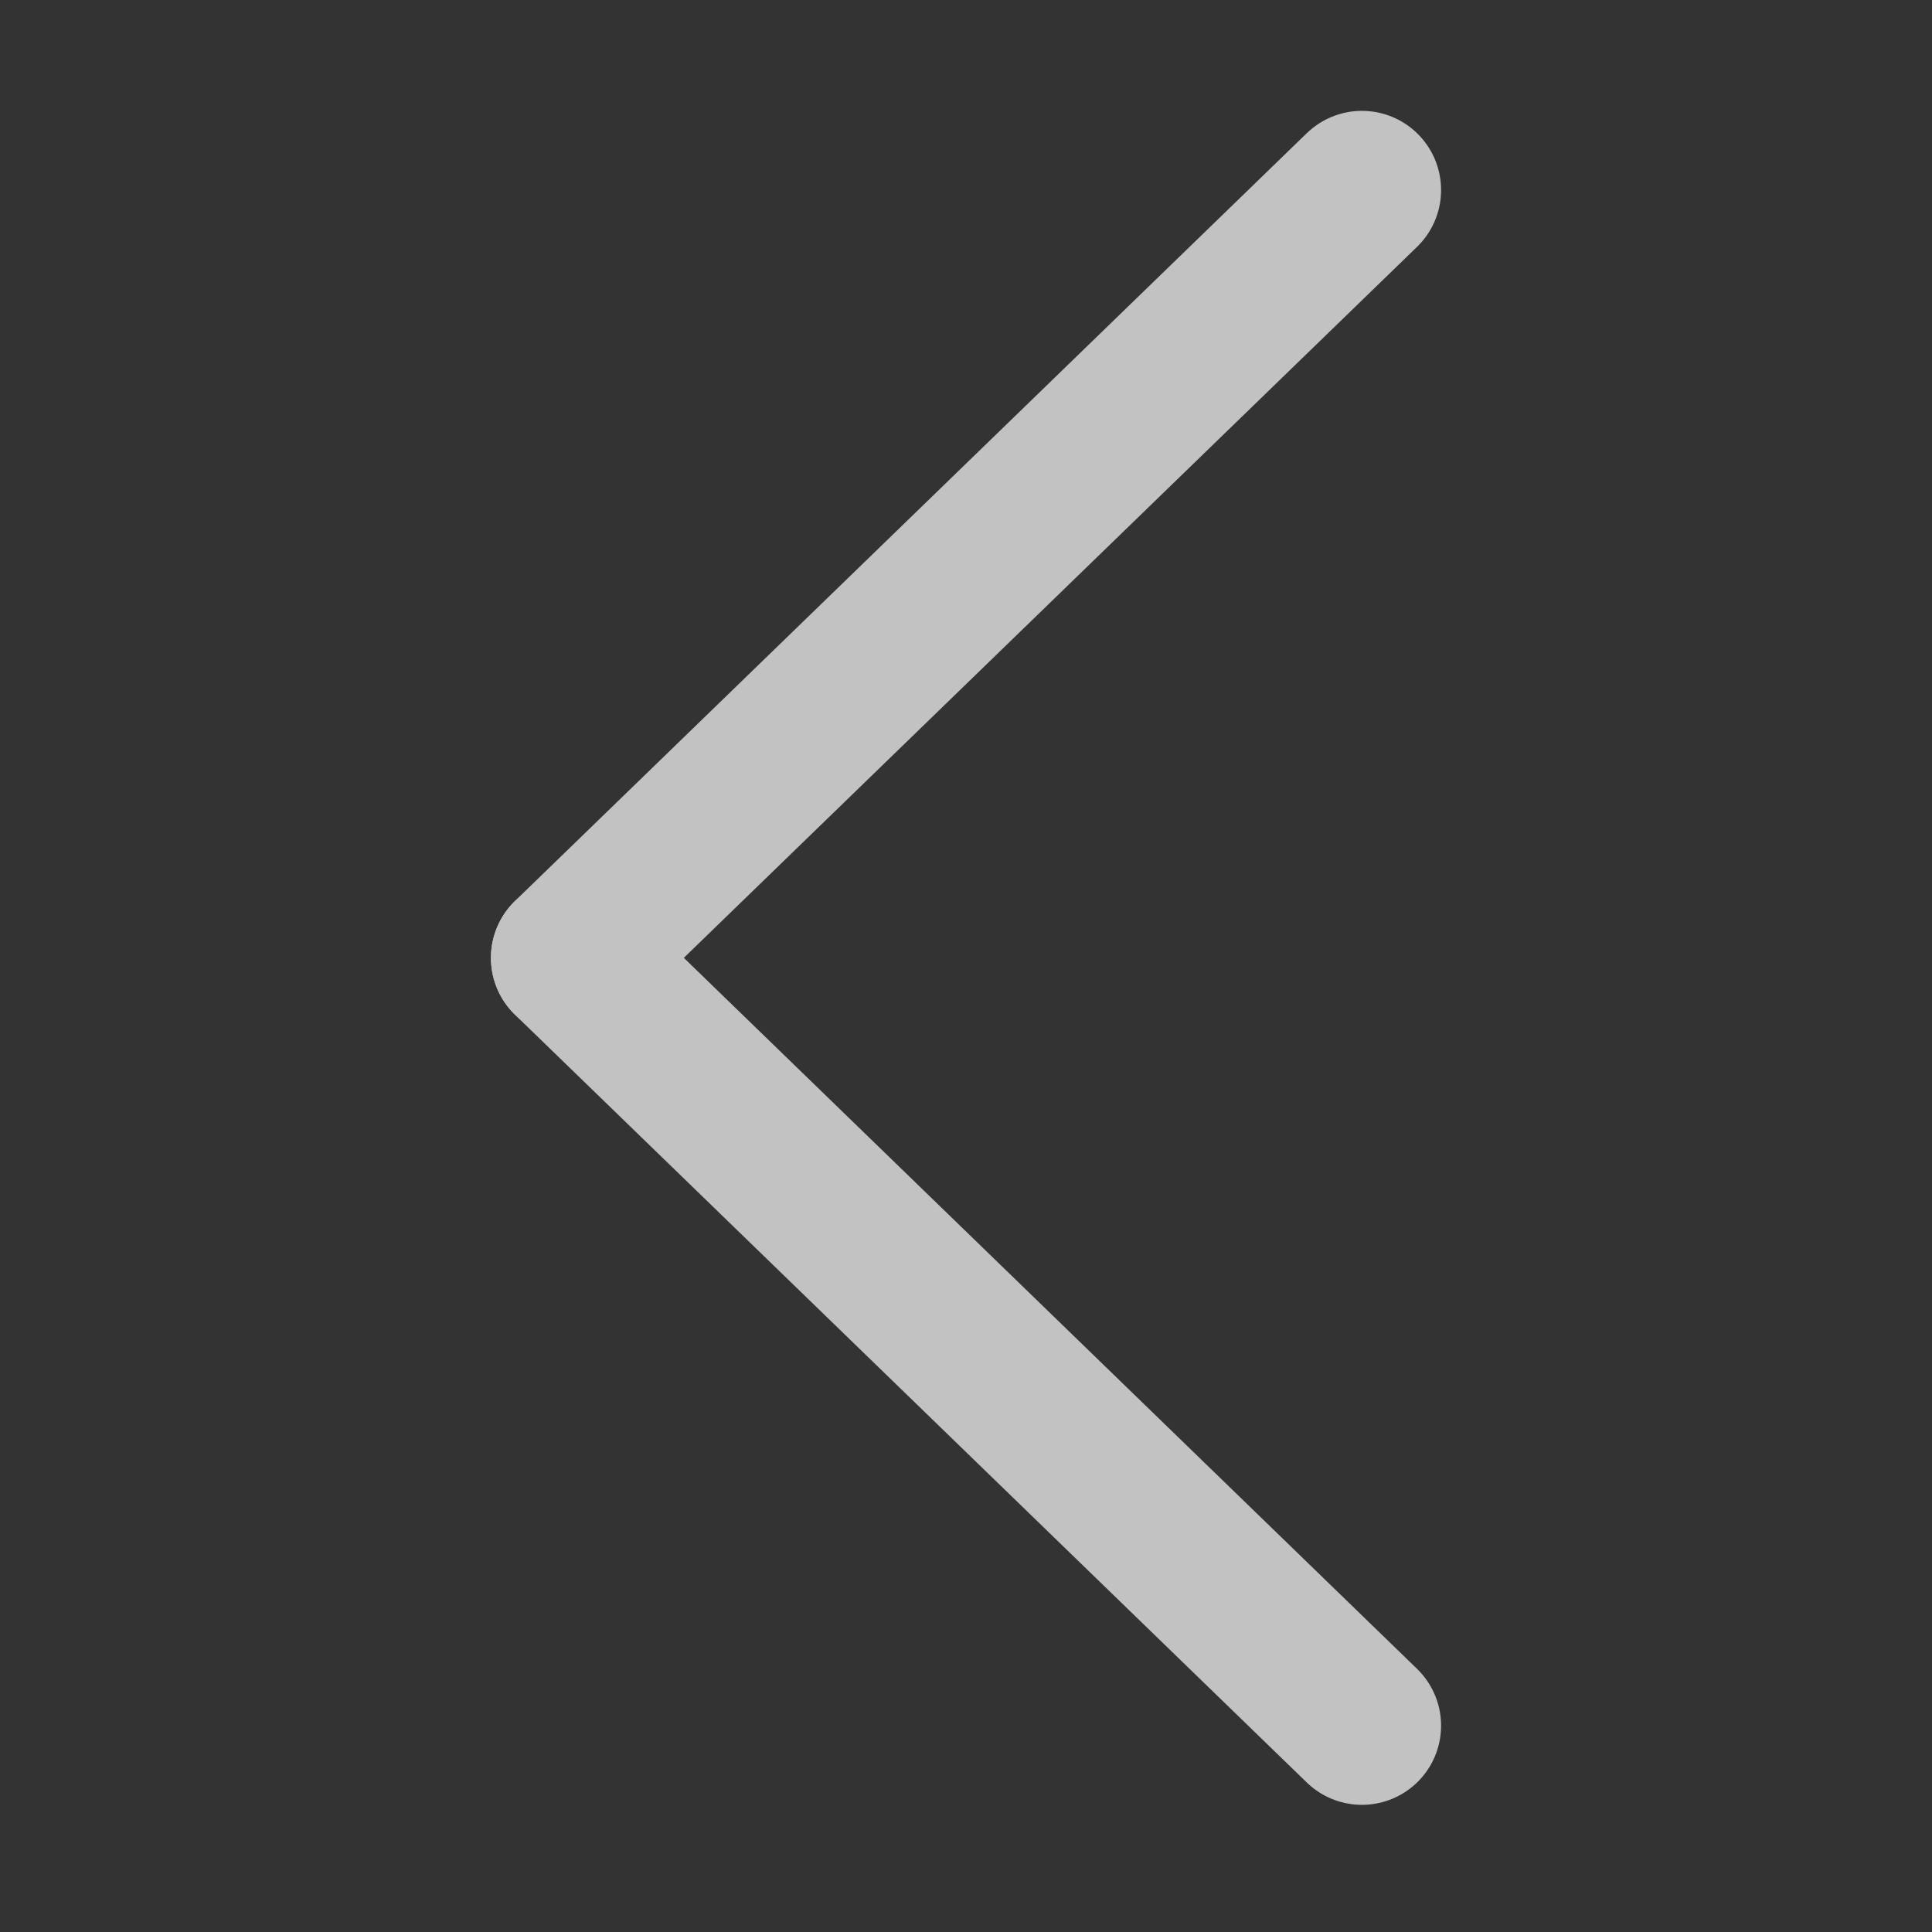 <svg xmlns="http://www.w3.org/2000/svg" width="50" height="50" viewBox="0 0 50 50" fill="none">
  <rect x="0" y="0" width="50" height="50" fill="#333333" stroke="none"/>
  <g opacity="0.7">
    <path d="M35.246 4.918L14.754 24.789" stroke="white" stroke-width="4.098" stroke-linecap="round"/>
    <path d="M35.246 44.66L14.754 24.789" stroke="white" stroke-width="4.098" stroke-linecap="round"/>
  </g>
</svg>